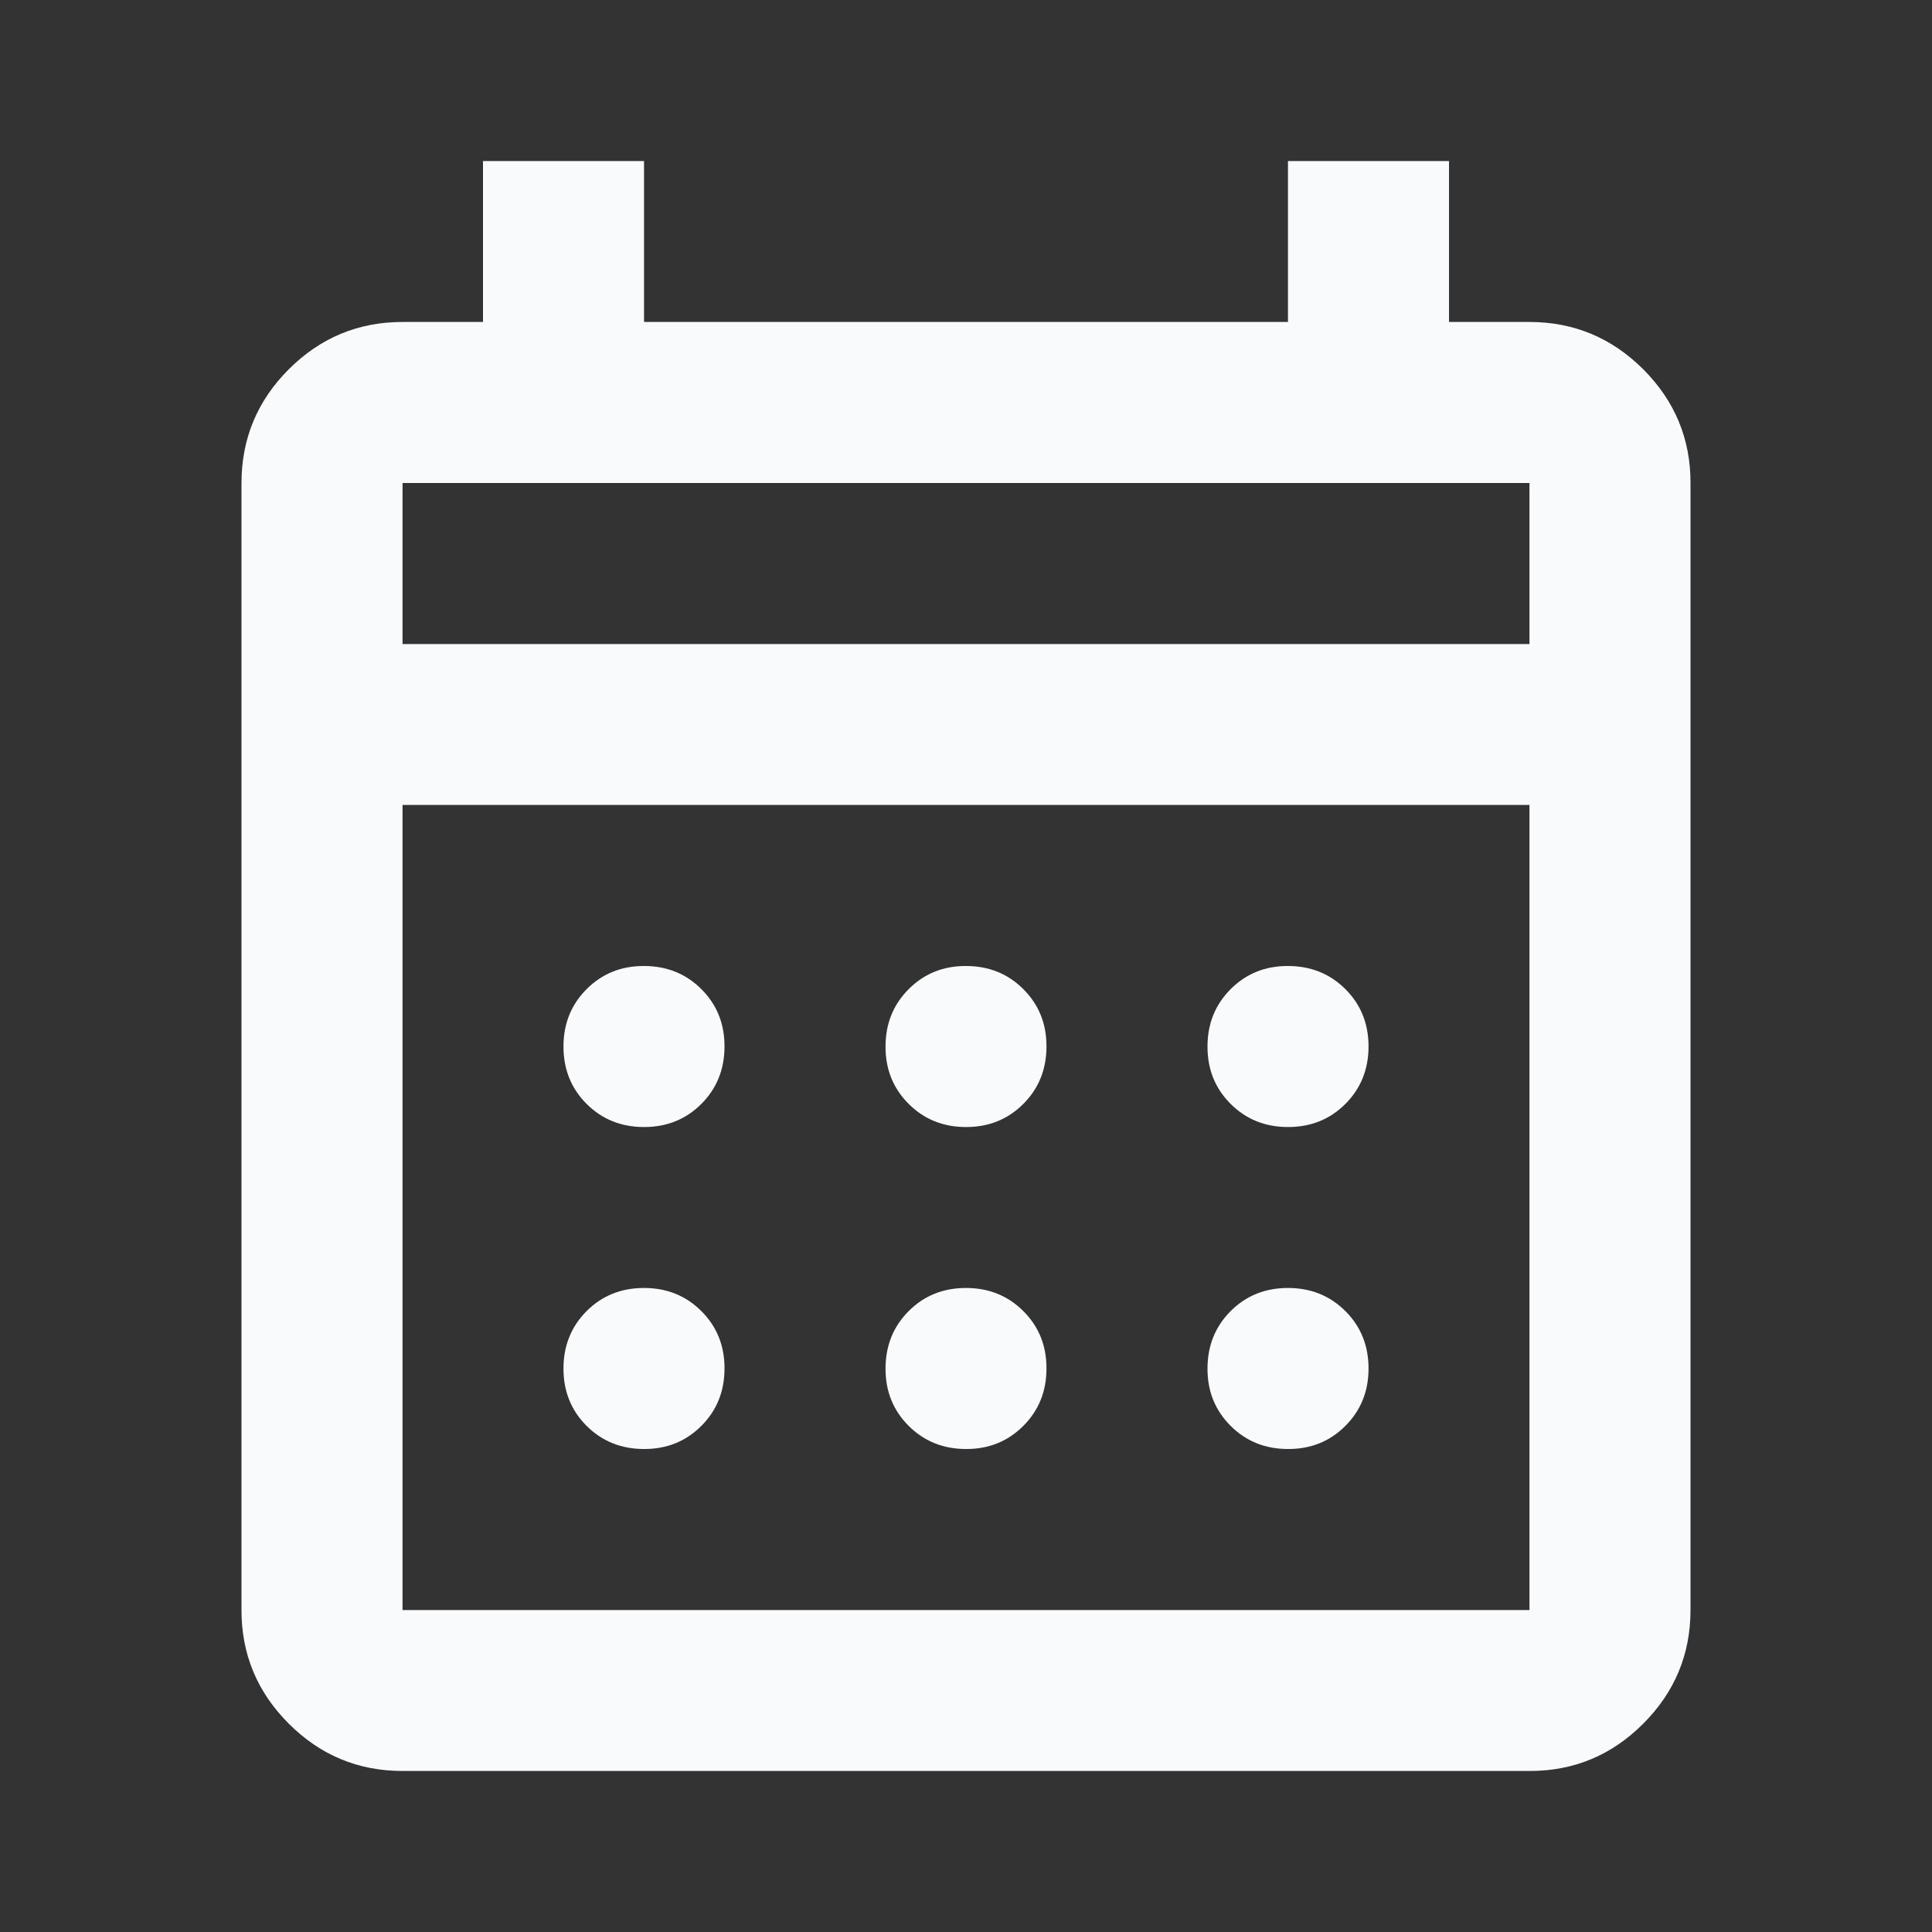 <svg width="20" height="20" viewBox="0 0 20 20" fill="none" xmlns="http://www.w3.org/2000/svg">
<rect x="0" y="0" width="20" height="20" fill="#333333" stroke="none"/>
<path d="M4.167 18.333C3.708 18.333 3.316 18.17 2.989 17.843C2.663 17.517 2.499 17.124 2.5 16.667V5C2.5 4.542 2.663 4.149 2.99 3.822C3.317 3.496 3.709 3.333 4.167 3.333H5V1.667H6.667V3.333H13.333V1.667H15V3.333H15.833C16.292 3.333 16.684 3.497 17.011 3.823C17.337 4.15 17.501 4.542 17.5 5V16.667C17.5 17.125 17.337 17.517 17.01 17.844C16.683 18.171 16.291 18.334 15.833 18.333H4.167ZM4.167 16.667H15.833V8.333H4.167V16.667ZM4.167 6.667H15.833V5H4.167V6.667ZM10 11.667C9.764 11.667 9.566 11.587 9.406 11.427C9.246 11.267 9.166 11.069 9.167 10.833C9.167 10.597 9.247 10.399 9.407 10.239C9.567 10.079 9.764 9.999 10 10C10.236 10 10.434 10.08 10.594 10.24C10.754 10.4 10.834 10.598 10.833 10.833C10.833 11.069 10.753 11.268 10.593 11.428C10.433 11.588 10.236 11.667 10 11.667ZM6.667 11.667C6.431 11.667 6.232 11.587 6.072 11.427C5.912 11.267 5.833 11.069 5.833 10.833C5.833 10.597 5.913 10.399 6.073 10.239C6.233 10.079 6.431 9.999 6.667 10C6.903 10 7.101 10.08 7.261 10.24C7.421 10.4 7.501 10.598 7.5 10.833C7.5 11.069 7.42 11.268 7.26 11.428C7.1 11.588 6.902 11.667 6.667 11.667ZM13.333 11.667C13.097 11.667 12.899 11.587 12.739 11.427C12.579 11.267 12.499 11.069 12.5 10.833C12.5 10.597 12.58 10.399 12.74 10.239C12.9 10.079 13.098 9.999 13.333 10C13.569 10 13.768 10.08 13.928 10.24C14.088 10.4 14.167 10.598 14.167 10.833C14.167 11.069 14.087 11.268 13.927 11.428C13.767 11.588 13.569 11.667 13.333 11.667ZM10 15C9.764 15 9.566 14.92 9.406 14.76C9.246 14.6 9.166 14.402 9.167 14.167C9.167 13.931 9.247 13.732 9.407 13.572C9.567 13.412 9.764 13.333 10 13.333C10.236 13.333 10.434 13.413 10.594 13.573C10.754 13.733 10.834 13.931 10.833 14.167C10.833 14.403 10.753 14.601 10.593 14.761C10.433 14.921 10.236 15.001 10 15ZM6.667 15C6.431 15 6.232 14.92 6.072 14.76C5.912 14.6 5.833 14.402 5.833 14.167C5.833 13.931 5.913 13.732 6.073 13.572C6.233 13.412 6.431 13.333 6.667 13.333C6.903 13.333 7.101 13.413 7.261 13.573C7.421 13.733 7.501 13.931 7.5 14.167C7.5 14.403 7.42 14.601 7.26 14.761C7.1 14.921 6.902 15.001 6.667 15ZM13.333 15C13.097 15 12.899 14.92 12.739 14.76C12.579 14.6 12.499 14.402 12.5 14.167C12.5 13.931 12.58 13.732 12.74 13.572C12.9 13.412 13.098 13.333 13.333 13.333C13.569 13.333 13.768 13.413 13.928 13.573C14.088 13.733 14.167 13.931 14.167 14.167C14.167 14.403 14.087 14.601 13.927 14.761C13.767 14.921 13.569 15.001 13.333 15Z" fill="#F8FAFC"/>
</svg>
